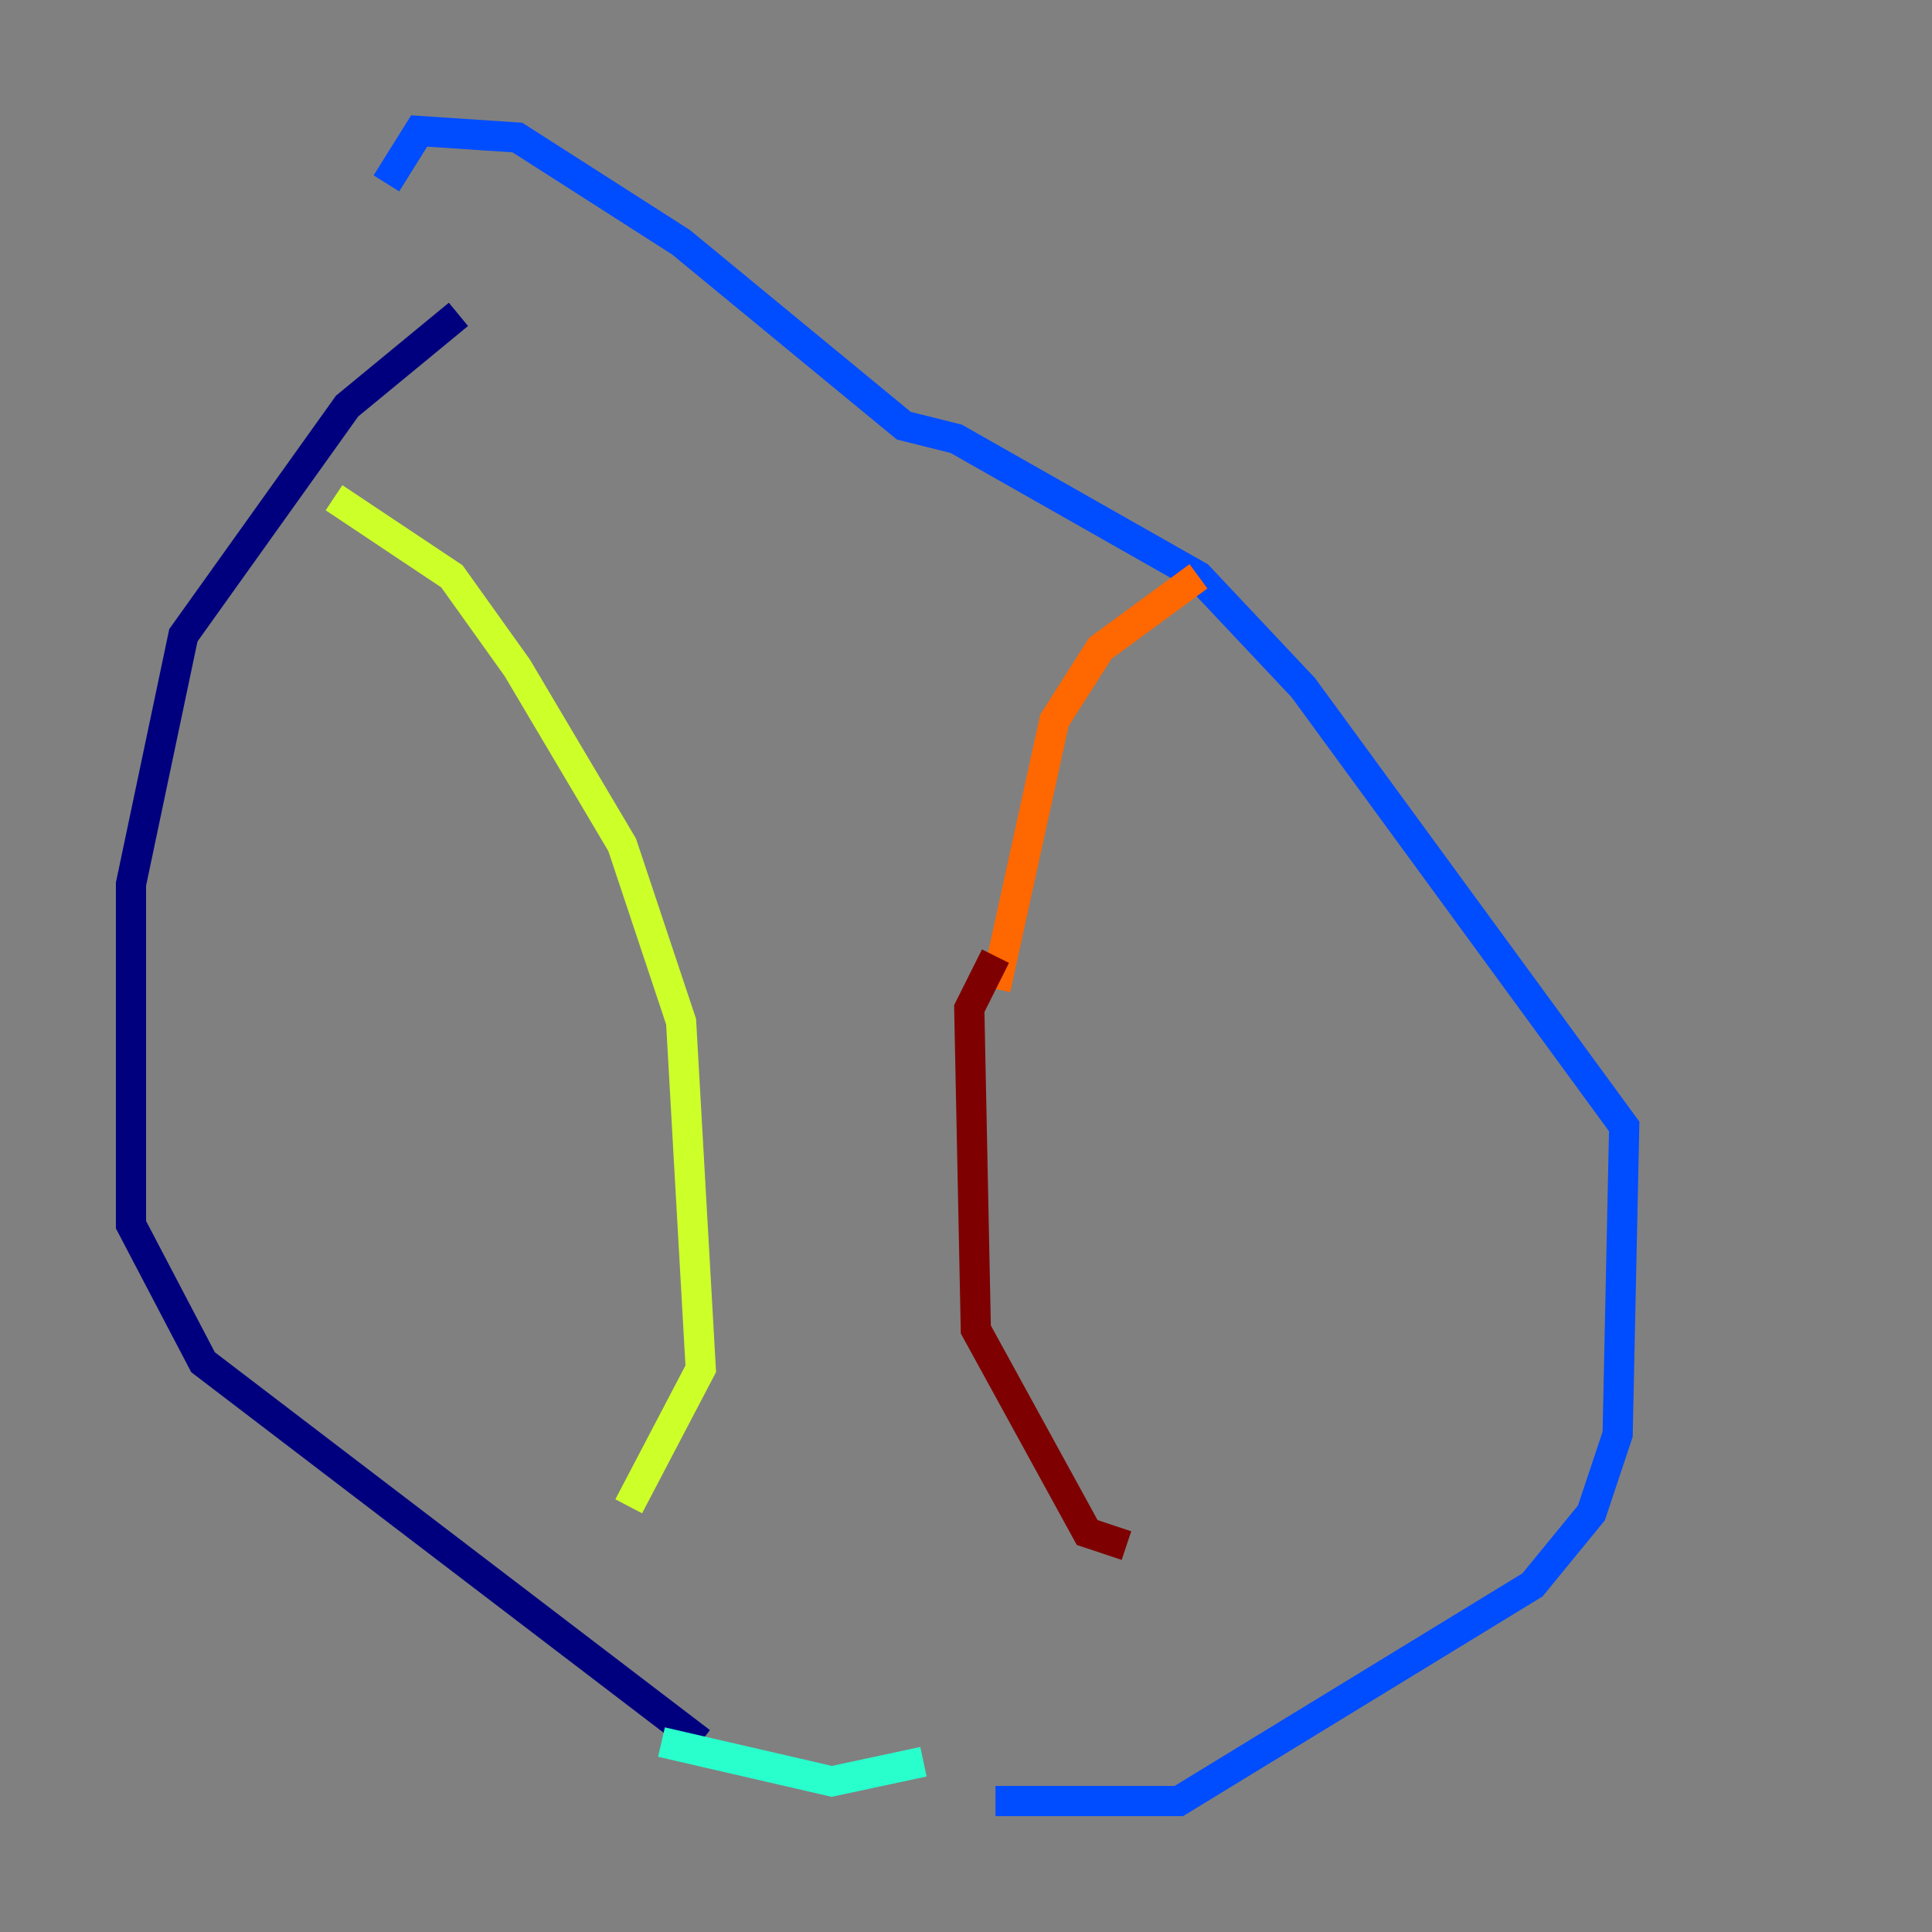 <?xml version="1.0" encoding="utf-8" ?>
<svg baseProfile="tiny" height="128" version="1.2" viewBox="0,0,128,128" width="128" xmlns="http://www.w3.org/2000/svg" xmlns:ev="http://www.w3.org/2001/xml-events" xmlns:xlink="http://www.w3.org/1999/xlink"><rect x="0" y="0" width="128" height="128" fill="#808080" stroke="none"/><defs /><polyline fill="none" points="30.373,20.827 22.997,26.902 12.149,42.088 8.678,58.576 8.678,81.139 13.451,90.251 46.427,115.417" stroke="#00007f" stroke-width="2" /><polyline fill="none" points="65.953,119.322 78.102,119.322 101.532,105.003 105.437,100.231 107.173,95.024 107.607,74.63 86.346,45.559 79.403,38.183 63.349,29.071 59.878,28.203 45.125,16.054 34.278,9.112 27.77,8.678 25.6,12.149" stroke="#004cff" stroke-width="2" /><polyline fill="none" points="43.824,115.417 55.105,118.02 61.18,116.719" stroke="#29ffcd" stroke-width="2" /><polyline fill="none" points="22.129,32.976 29.939,38.183 34.278,44.258 41.22,55.973 45.125,67.688 46.427,90.685 41.654,99.797" stroke="#cdff29" stroke-width="2" /><polyline fill="none" points="79.403,38.183 72.895,42.956 69.858,47.729 65.953,65.519" stroke="#ff6700" stroke-width="2" /><polyline fill="none" points="65.953,63.349 64.217,66.82 64.651,88.081 72.027,101.532 74.63,102.4" stroke="#7f0000" stroke-width="2" /></svg>